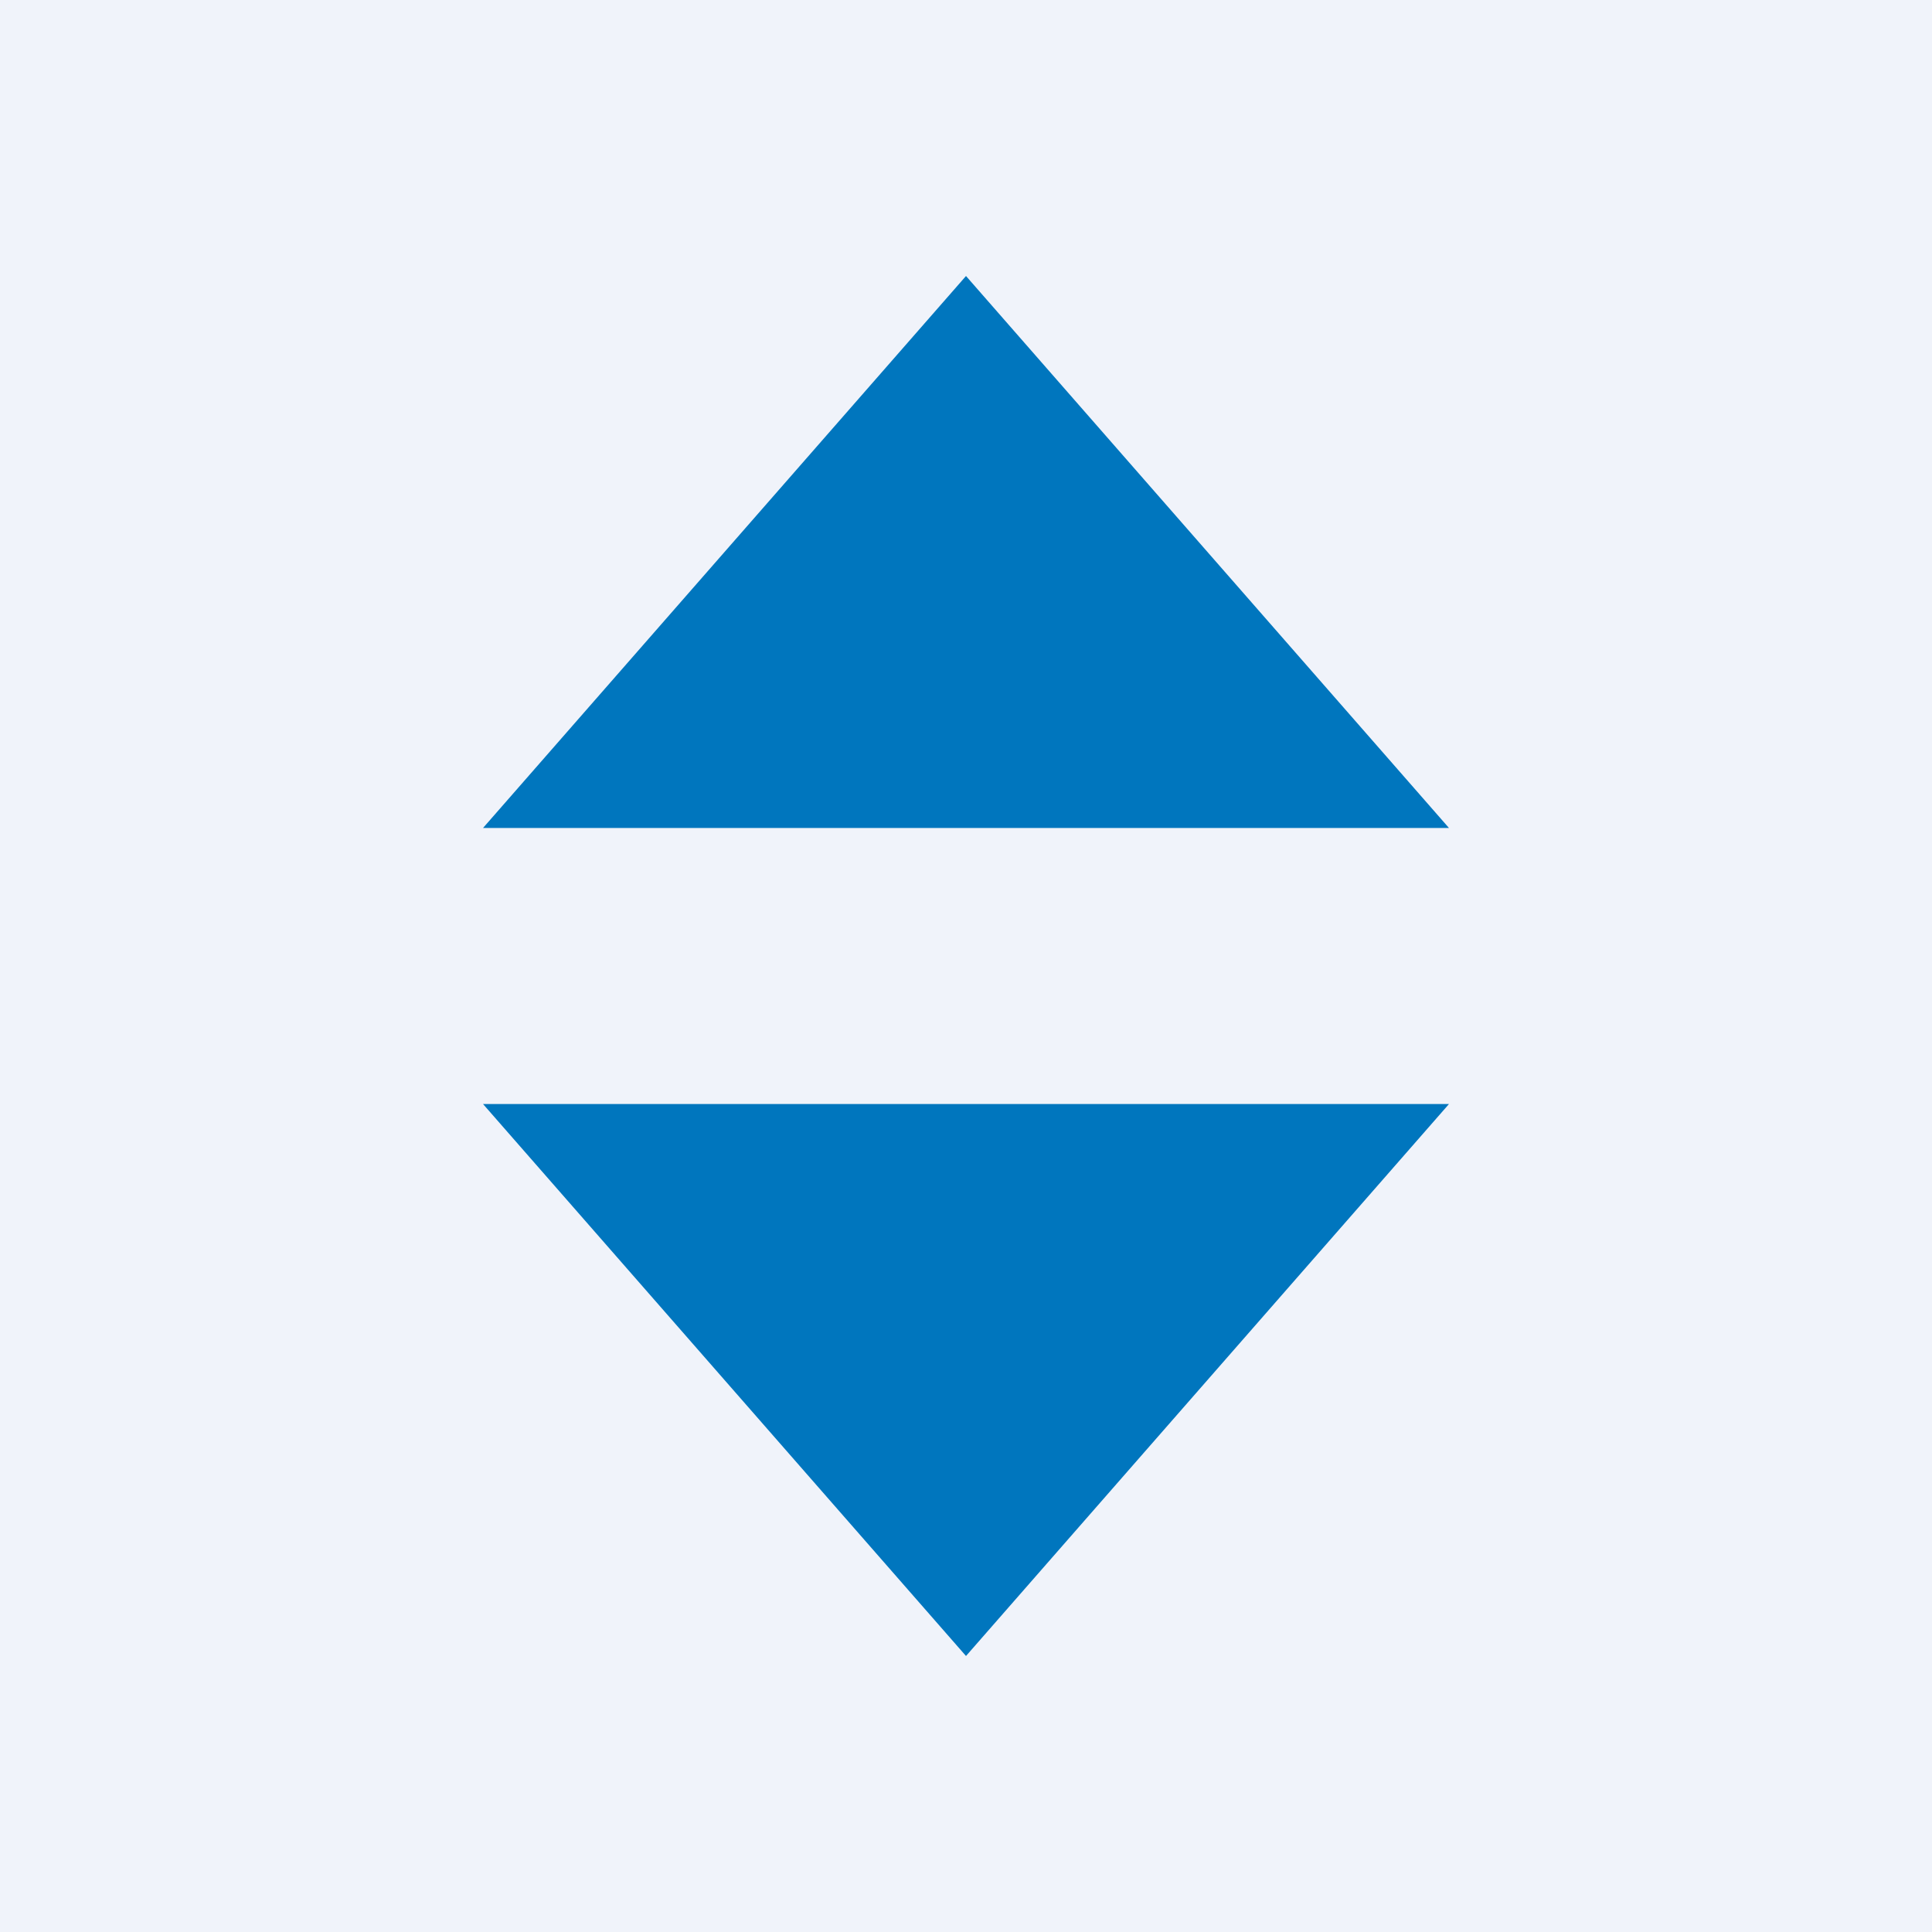 <!-- by TradeStack --><svg width="56" height="56" viewBox="0 0 56 56" xmlns="http://www.w3.org/2000/svg"><path fill="#F0F3FA" d="M0 0h56v56H0z"/><path d="M14 24h28L28 8 14 24Zm0 8h28L28 48 14 32Z" fill="#0076BE"/></svg>